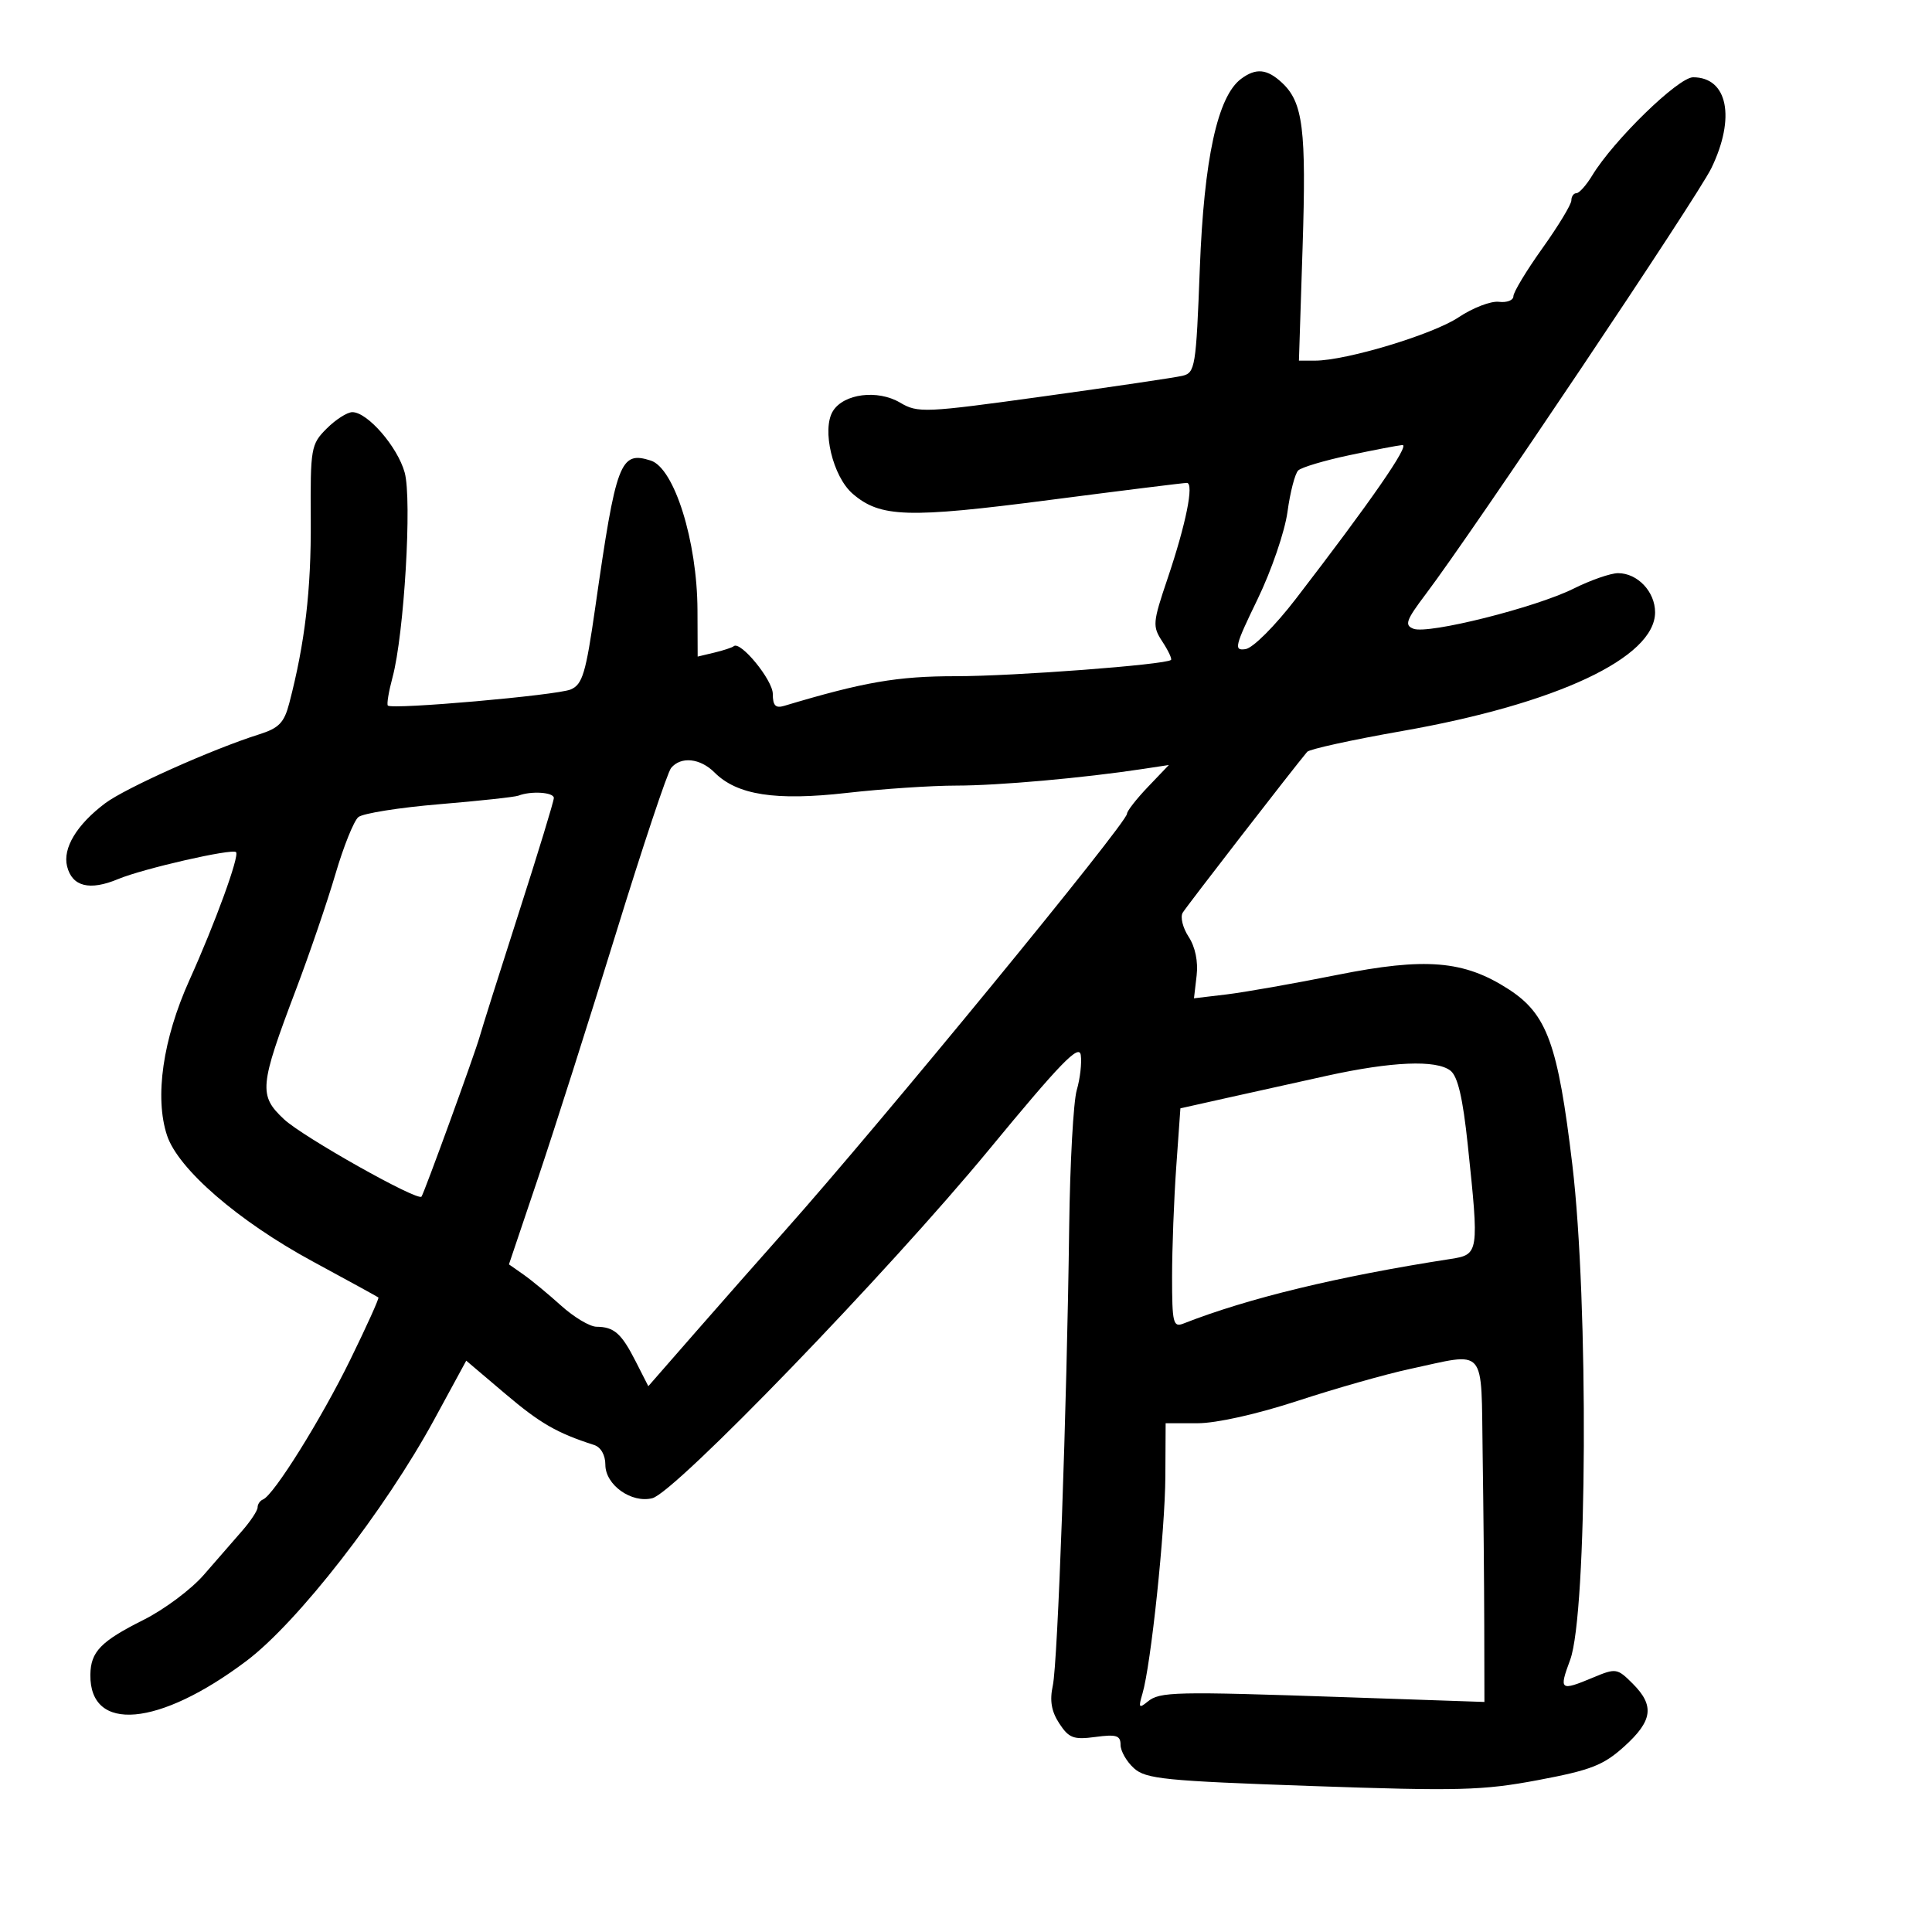 <svg xmlns="http://www.w3.org/2000/svg" width="300" height="300" viewBox="0 0 300 300" version="1.1">
	<path d="M 192.709 12.250 C 189.062 14.975, 186.953 24.670, 186.307 41.680 C 185.724 57.031, 185.585 57.886, 183.596 58.358 C 182.443 58.631, 172.761 60.064, 162.079 61.542 C 143.531 64.109, 142.529 64.153, 139.759 62.517 C 136.280 60.461, 131.031 61.120, 129.342 63.823 C 127.564 66.671, 129.317 74.016, 132.410 76.676 C 136.696 80.363, 140.941 80.497, 162.965 77.637 C 174.259 76.171, 183.858 74.977, 184.295 74.985 C 185.443 75.006, 184.160 81.377, 181.311 89.805 C 178.973 96.722, 178.930 97.244, 180.501 99.641 C 181.413 101.034, 182.011 102.309, 181.830 102.474 C 181.014 103.216, 157.422 105, 148.427 105 C 139.338 105, 134.117 105.902, 121.750 109.610 C 120.427 110.007, 120 109.555, 120 107.754 C 120 105.599, 114.963 99.450, 113.931 100.345 C 113.694 100.551, 112.337 100.997, 110.917 101.337 L 108.333 101.954 108.304 94.727 C 108.261 84.035, 104.709 72.677, 101.044 71.514 C 96.295 70.007, 95.680 71.634, 92.430 94.332 C 90.964 104.563, 90.449 106.285, 88.618 107.061 C 86.477 107.968, 60.886 110.220, 60.226 109.559 C 60.029 109.363, 60.357 107.389, 60.953 105.173 C 62.755 98.482, 63.995 77.565, 62.838 73.375 C 61.736 69.383, 57.070 64, 54.713 64 C 53.921 64, 52.127 65.145, 50.728 66.545 C 48.281 68.992, 48.185 69.541, 48.256 80.795 C 48.324 91.596, 47.353 99.856, 44.921 109.179 C 44.126 112.225, 43.320 113.060, 40.231 114.034 C 33.001 116.313, 19.463 122.373, 16.324 124.734 C 11.917 128.051, 9.710 131.709, 10.418 134.528 C 11.207 137.674, 13.919 138.350, 18.341 136.502 C 22.221 134.881, 36.054 131.720, 36.652 132.318 C 37.217 132.884, 33.408 143.344, 29.419 152.180 C 25.287 161.332, 23.980 170.380, 25.935 176.304 C 27.661 181.533, 37.018 189.628, 48.564 195.880 C 54.029 198.839, 58.616 201.355, 58.758 201.471 C 58.900 201.587, 56.944 205.916, 54.413 211.091 C 49.885 220.347, 42.500 232.180, 40.844 232.833 C 40.380 233.017, 40 233.571, 40 234.066 C 40 234.561, 38.910 236.211, 37.577 237.733 C 36.244 239.255, 33.570 242.326, 31.635 244.557 C 29.699 246.789, 25.502 249.924, 22.308 251.524 C 15.640 254.864, 14.076 256.477, 14.032 260.059 C 13.920 269.090, 24.680 268.139, 38.256 257.918 C 46.234 251.912, 59.762 234.519, 67.449 220.385 L 72.397 211.286 78.449 216.419 C 83.876 221.022, 86.470 222.518, 92.250 224.375 C 93.302 224.713, 94 225.938, 94 227.446 C 94 230.574, 98.045 233.457, 101.291 232.642 C 104.834 231.752, 137.900 197.525, 153.535 178.562 C 164.701 165.019, 167.564 162.066, 167.822 163.829 C 167.999 165.042, 167.718 167.489, 167.199 169.267 C 166.679 171.045, 166.150 180.600, 166.023 190.500 C 165.662 218.733, 164.253 258.174, 163.477 261.752 C 162.973 264.078, 163.261 265.749, 164.487 267.620 C 165.979 269.897, 166.706 270.169, 170.100 269.713 C 173.347 269.278, 174 269.483, 174 270.940 C 174 271.903, 174.933 273.534, 176.073 274.566 C 177.925 276.242, 180.862 276.536, 203.679 277.332 C 226.510 278.128, 230.229 278.031, 238.822 276.414 C 247.048 274.865, 248.977 274.112, 252.216 271.186 C 256.631 267.197, 256.945 264.854, 253.523 261.432 C 251.132 259.041, 250.917 259.008, 247.400 260.477 C 242.237 262.634, 242.051 262.493, 243.811 257.750 C 246.478 250.565, 246.694 202.165, 244.154 180.878 C 241.912 162.086, 240.233 157.469, 234.230 153.594 C 227.322 149.133, 221.344 148.638, 207.612 151.387 C 200.951 152.721, 193.227 154.083, 190.450 154.414 L 185.400 155.016 185.810 151.501 C 186.066 149.307, 185.600 147.038, 184.569 145.464 C 183.660 144.078, 183.247 142.394, 183.650 141.722 C 184.247 140.728, 200.723 119.435, 202.978 116.745 C 203.326 116.329, 209.941 114.879, 217.678 113.522 C 241.685 109.311, 257 102.127, 257 95.077 C 257 91.880, 254.277 89, 251.253 89 C 250.104 89, 246.990 90.083, 244.332 91.407 C 238.430 94.346, 221.790 98.517, 219.488 97.634 C 218.052 97.083, 218.323 96.319, 221.399 92.246 C 228.752 82.511, 263.583 30.560, 265.737 26.116 C 269.537 18.276, 268.277 12, 262.903 12 C 260.605 12, 250.550 21.787, 247.237 27.250 C 246.319 28.763, 245.216 30, 244.784 30 C 244.353 30, 244 30.505, 244 31.123 C 244 31.741, 241.975 35.084, 239.500 38.552 C 237.025 42.021, 235 45.372, 235 46.001 C 235 46.629, 233.988 47.019, 232.750 46.866 C 231.512 46.714, 228.689 47.799, 226.477 49.278 C 222.502 51.934, 209.019 56, 204.189 56 L 201.697 56 202.264 38.450 C 202.859 20.057, 202.339 15.896, 199.068 12.849 C 196.745 10.684, 195.022 10.522, 192.709 12.250 M 209.500 70.690 C 205.650 71.506, 202.089 72.567, 201.588 73.049 C 201.086 73.530, 200.337 76.419, 199.923 79.467 C 199.508 82.528, 197.425 88.611, 195.273 93.050 C 191.721 100.375, 191.555 101.064, 193.405 100.795 C 194.552 100.628, 197.949 97.235, 201.209 93 C 212.831 77.900, 218.995 69.002, 217.763 69.104 C 217.068 69.161, 213.350 69.875, 209.500 70.690 M 104.209 119.250 C 103.639 119.938, 99.775 131.525, 95.622 145 C 91.469 158.475, 86.036 175.537, 83.550 182.916 L 79.029 196.332 81.264 197.896 C 82.494 198.757, 85.130 200.932, 87.121 202.730 C 89.113 204.529, 91.588 206.007, 92.621 206.015 C 95.355 206.038, 96.490 207.038, 98.698 211.374 L 100.671 215.248 107.988 206.874 C 112.012 202.268, 118.253 195.187, 121.856 191.138 C 136.807 174.337, 175 127.784, 175 126.360 C 175 125.939, 176.463 124.064, 178.250 122.192 L 181.500 118.789 177.500 119.398 C 168.255 120.803, 155.031 121.984, 148.500 121.986 C 144.650 121.988, 137 122.499, 131.500 123.123 C 120.414 124.381, 114.461 123.461, 110.947 119.947 C 108.725 117.725, 105.730 117.415, 104.209 119.250 M 80.500 123.548 C 79.950 123.762, 74.419 124.362, 68.210 124.880 C 62 125.398, 56.346 126.298, 55.646 126.879 C 54.945 127.460, 53.345 131.438, 52.089 135.718 C 50.832 139.998, 48.080 148.057, 45.971 153.627 C 40.267 168.692, 40.138 170.093, 44.109 173.804 C 47.047 176.550, 64.868 186.575, 65.450 185.809 C 65.868 185.260, 73.752 163.582, 74.474 161 C 74.858 159.625, 77.608 150.921, 80.586 141.657 C 83.564 132.393, 86 124.406, 86 123.907 C 86 123.015, 82.459 122.784, 80.500 123.548 M 206 167.052 C 201.325 168.082, 194.303 169.639, 190.396 170.513 L 183.292 172.102 182.646 181.204 C 182.291 186.211, 182 193.886, 182 198.261 C 182 205.431, 182.172 206.146, 183.750 205.526 C 193.785 201.582, 207.780 198.197, 225.250 195.490 C 229.654 194.808, 229.686 194.595, 227.917 177.789 C 227.149 170.497, 226.365 167.136, 225.225 166.250 C 223.021 164.536, 216.120 164.824, 206 167.052 M 218.838 212.594 C 215.174 213.381, 207.386 215.595, 201.531 217.513 C 195.191 219.590, 188.886 221, 185.943 221 L 181 221 180.956 229.250 C 180.911 237.742, 178.715 258.564, 177.396 263 C 176.751 265.170, 176.857 265.333, 178.195 264.237 C 180.100 262.676, 182.234 262.628, 209 263.543 L 230.500 264.279 230.474 252.389 C 230.460 245.850, 230.347 233.863, 230.224 225.750 C 229.966 208.779, 231.006 209.980, 218.838 212.594" stroke="none" fill="black" fill-rule="evenodd"/>
</svg>